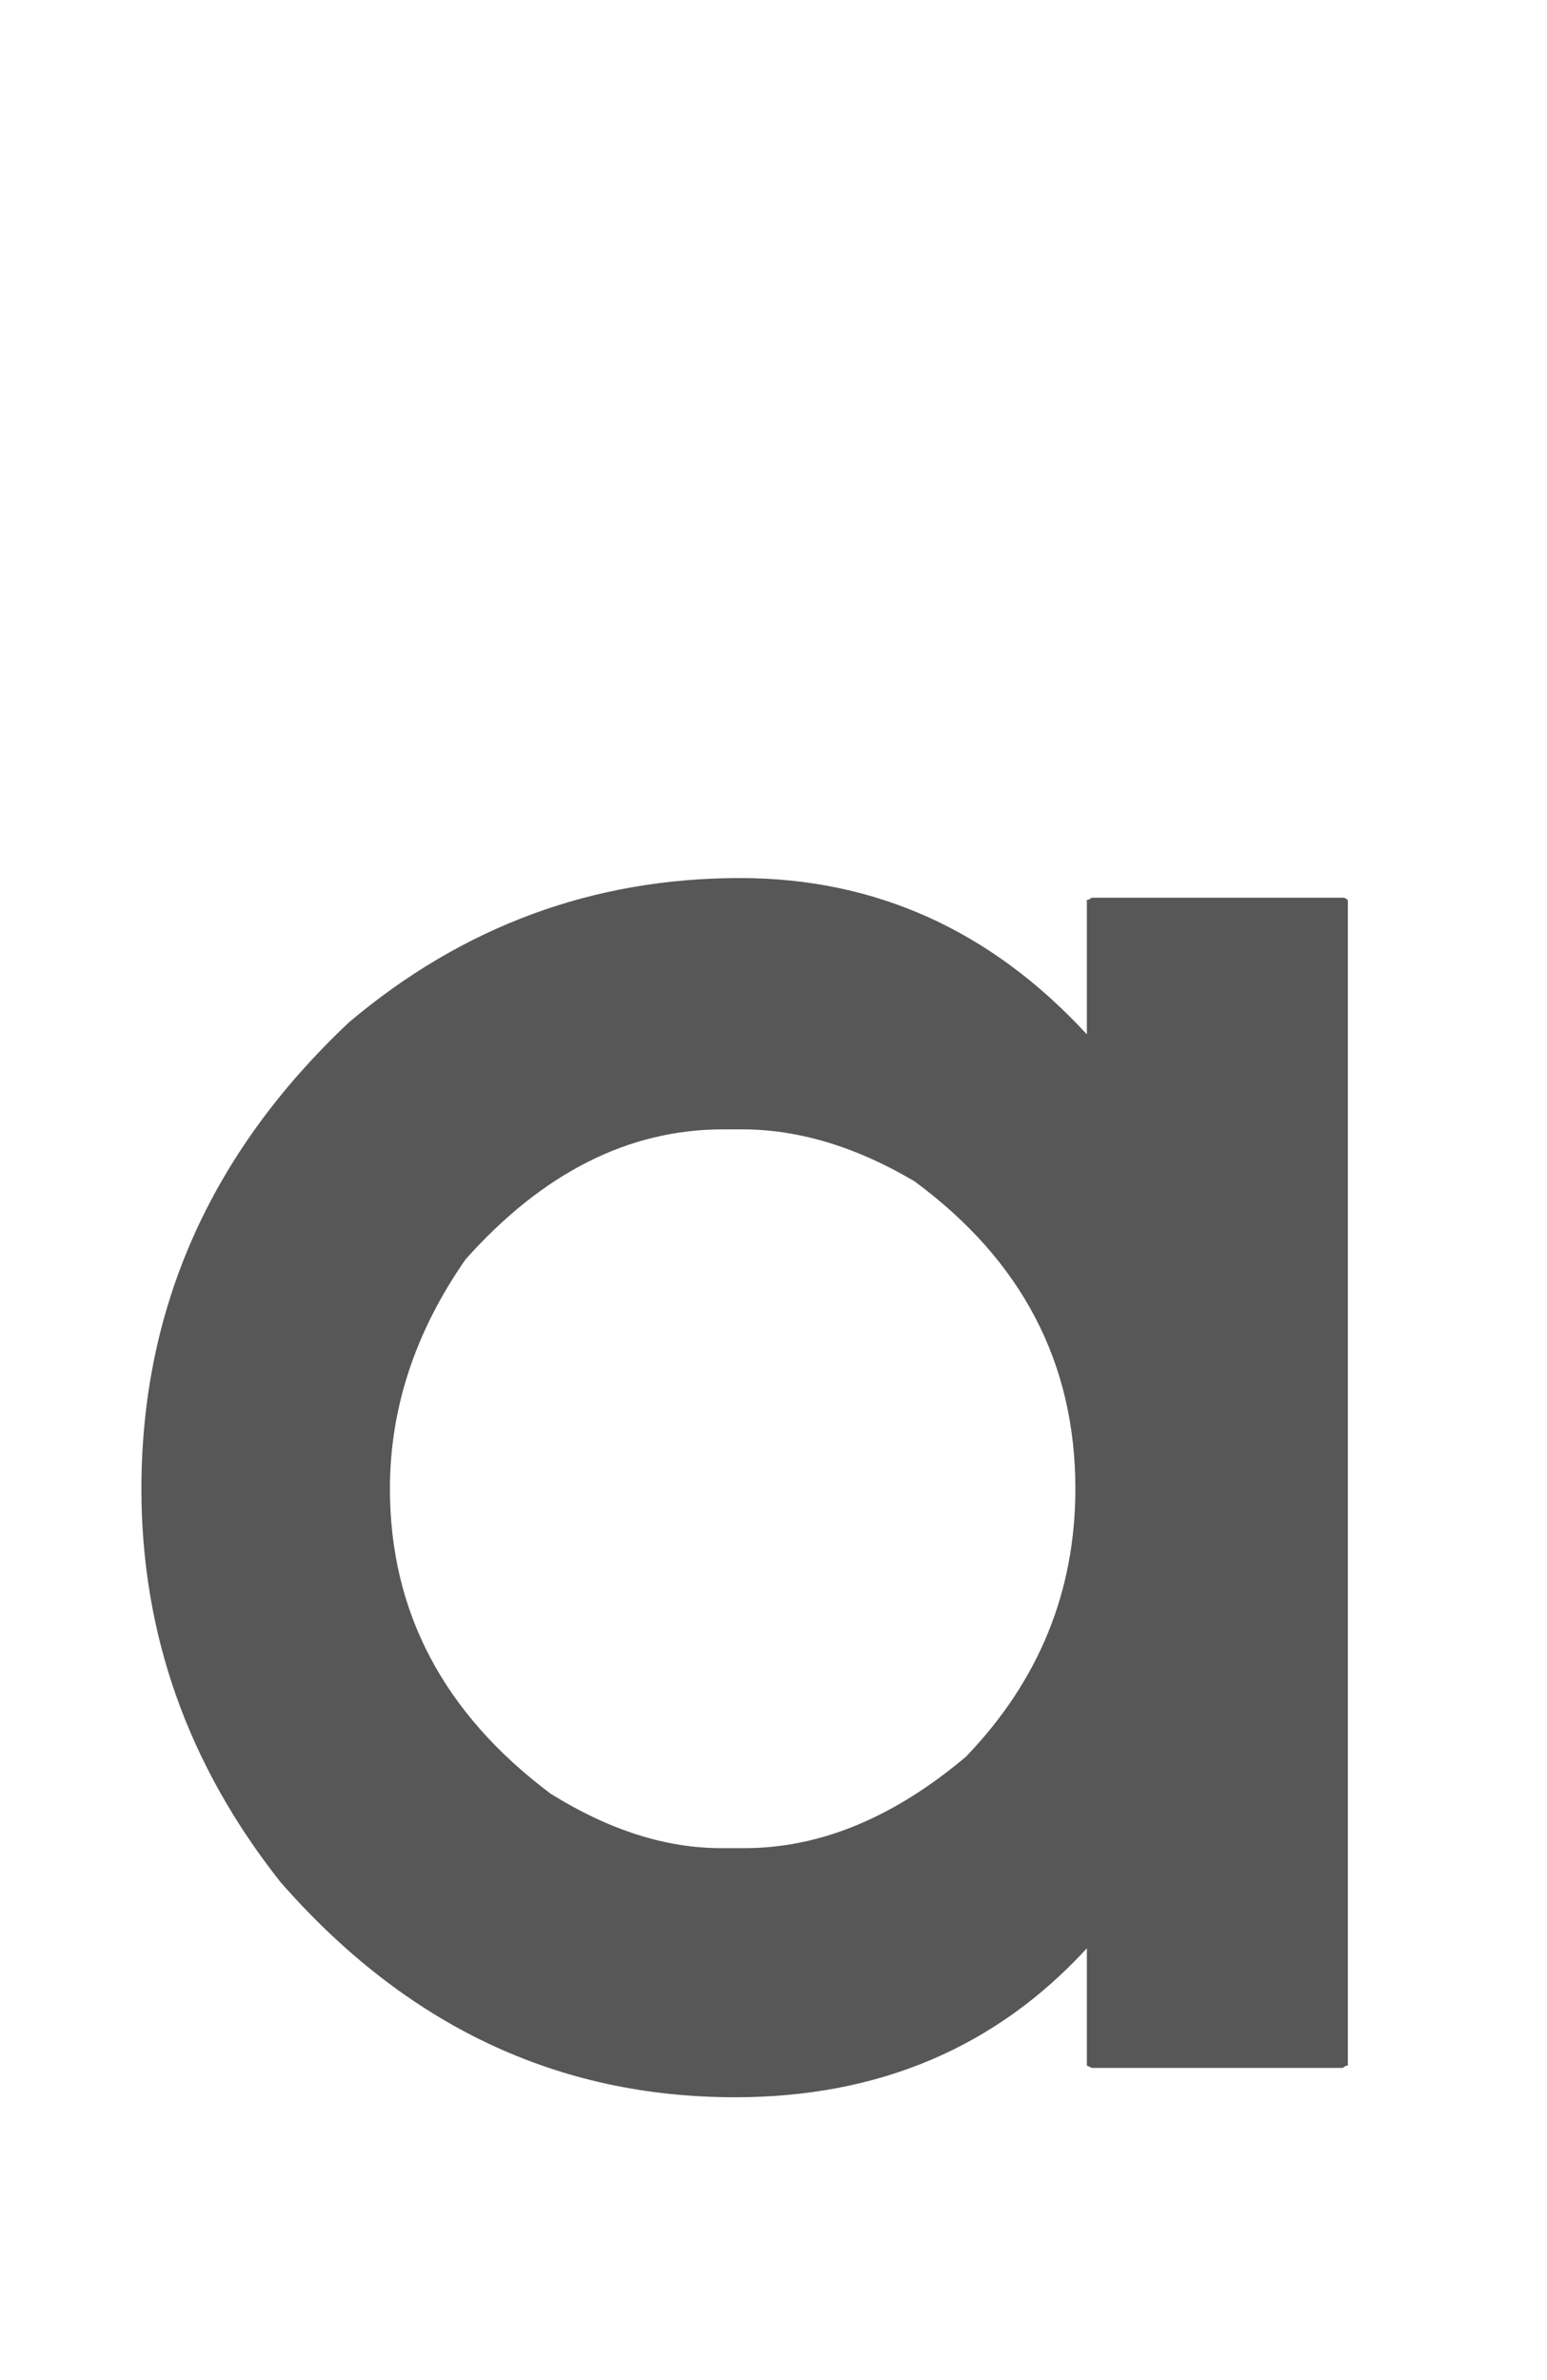 <?xml version="1.0" encoding="UTF-8"?>
<svg id="_レイヤー_2" data-name="レイヤー 2" xmlns="http://www.w3.org/2000/svg" viewBox="0 0 78 120">
  <defs>
    <style>
      .cls-1 {
        fill: none;
      }

      .cls-1, .cls-2 {
        stroke-width: 0px;
      }

      .cls-2 {
        fill: #585757;
      }
    </style>
  </defs>
  <g id="_レイヤー_1-2" data-name="レイヤー 1">
    <g>
      <path class="cls-2" d="M55.05,45.25c-.08.08-.17.12-.25.12v6.78c-4.85-5.26-10.68-7.88-17.49-7.88-7.39,0-13.96,2.42-19.71,7.27-6.98,6.57-10.47,14.41-10.47,23.53,0,7.31,2.34,13.92,7.02,19.83,6.33,7.23,13.96,10.84,22.91,10.84,7.23,0,13.14-2.5,17.74-7.51v5.91l.25.12h12.66c.08-.08.17-.12.25-.12v-58.76c-.08-.08-.17-.12-.25-.12h-12.66ZM48.75,88.53c-3.66,3.1-7.39,4.65-11.21,4.65h-1.19c-2.78,0-5.64-.91-8.58-2.74-5.41-4.05-8.11-9.18-8.11-15.38,0-4.05,1.27-7.91,3.81-11.56,3.89-4.37,8.23-6.56,12.99-6.56h.95c2.86,0,5.76.88,8.7,2.62,5.4,3.98,8.11,9.14,8.11,15.5,0,5.17-1.83,9.66-5.48,13.47Z"/>
      <rect class="cls-1" width="78" height="120"/>
    </g>
  </g>
</svg>